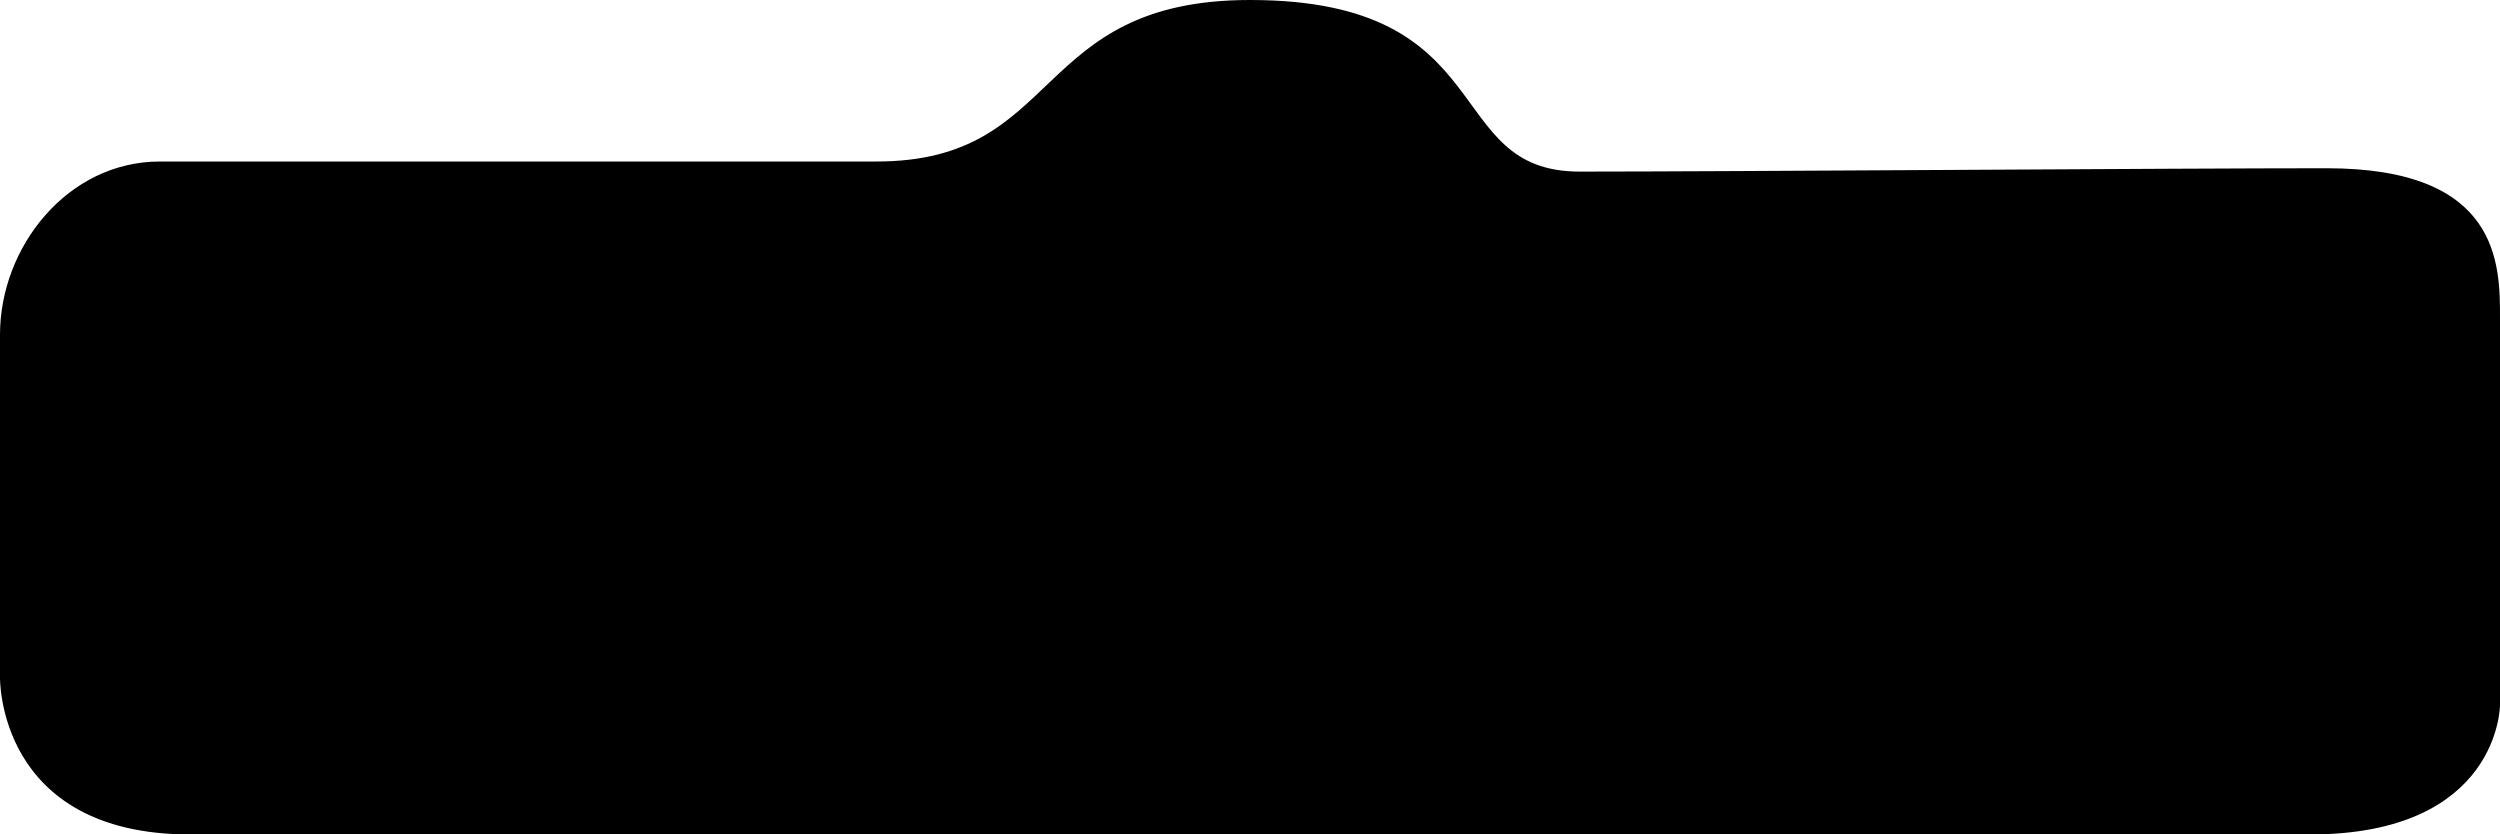 <svg xmlns="http://www.w3.org/2000/svg" viewBox="0 0 743 248"><defs><style>.cls-1{stroke:#000;stroke-miterlimit:10;}</style></defs><g id="Warstwa_2" data-name="Warstwa 2"><g id="Warstwa_1-2" data-name="Warstwa 1"><path class="cls-1" d="M371.5.5c-65,0-55,48-111,48H47.5c-27,0-47,25-47,51V201.24s-1,46.26,56,46.26h630c56,0,56-38,56-38V94.5c0-16,0-44-51-44-43,0-179.95,1-222,1S446.5.5,371.5.5Z"/></g></g></svg>